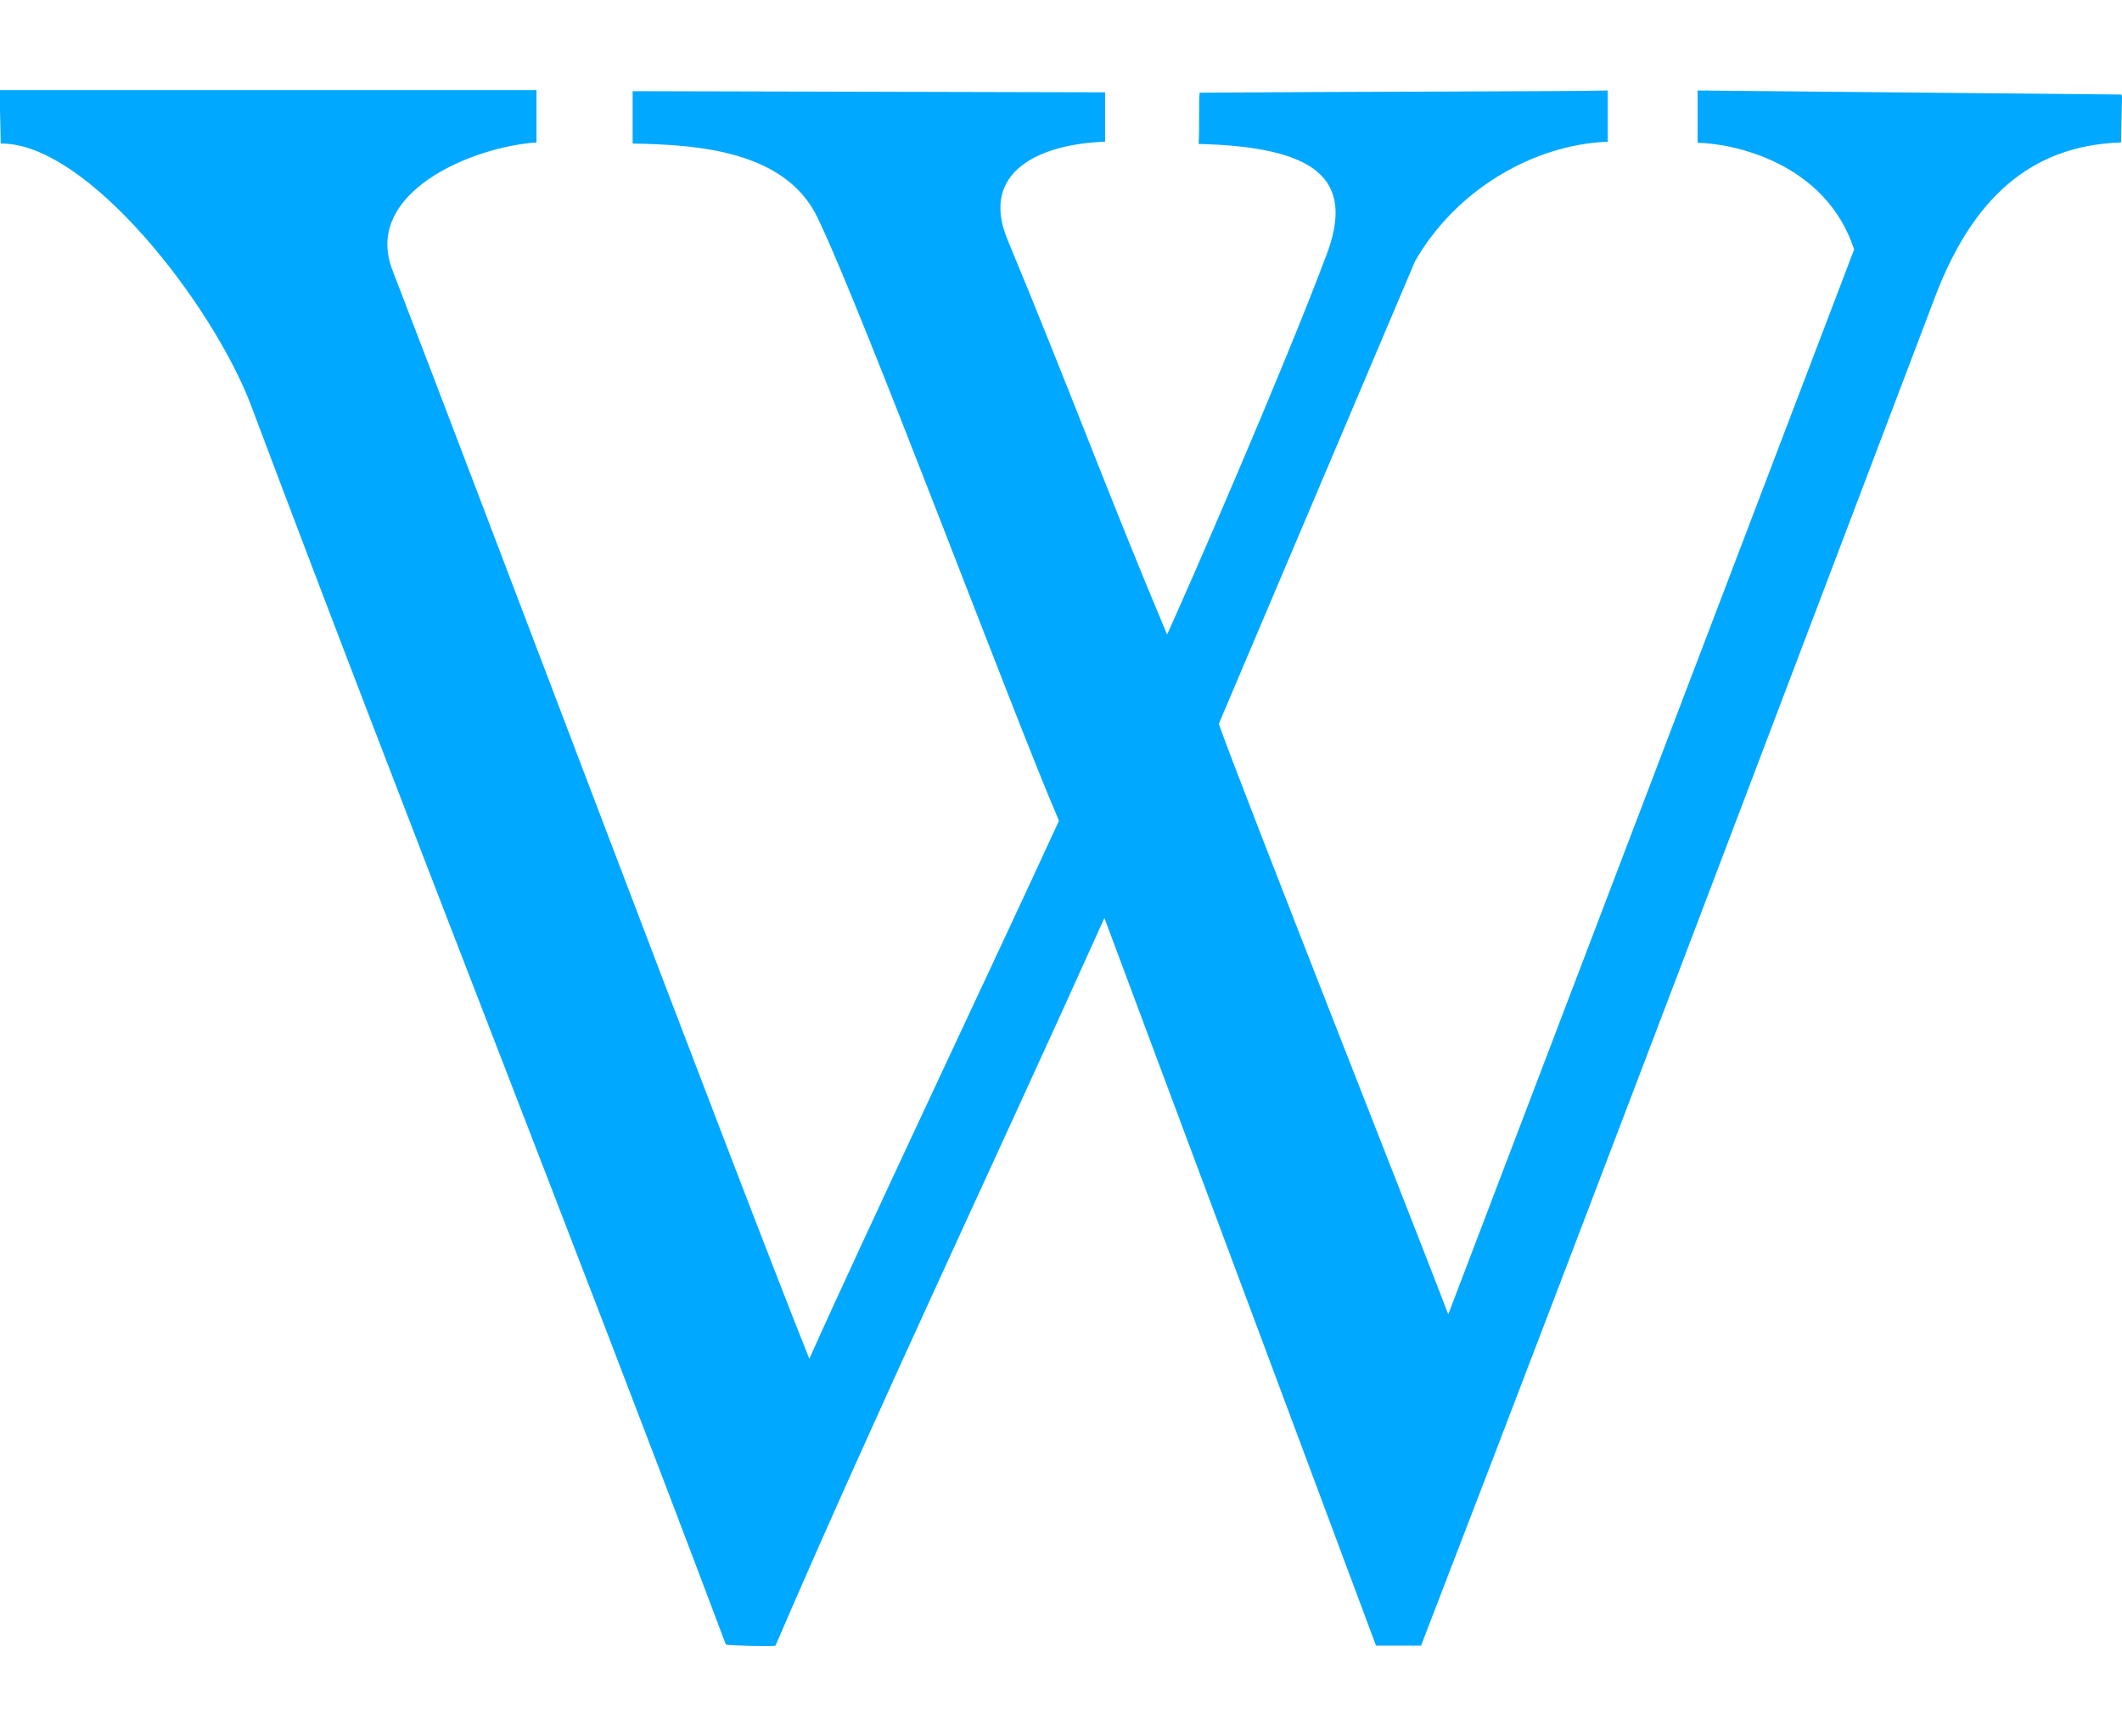 <svg width="22" height="18" viewBox="0 0 22 18" fill="none" xmlns="http://www.w3.org/2000/svg">
<path d="M22 1L21.99 1.477C21.024 1.508 20.443 2.094 20.072 3.051C19.212 5.309 16.521 12.426 14.733 17.059H14.266L11.45 9.516C10.333 12 9.102 14.594 8.04 17.059C8.03 17.07 7.525 17.059 7.525 17.047C5.912 12.762 4.221 8.508 2.606 4.211C2.214 3.168 0.908 1.477 0.007 1.488C0.007 1.367 -0.003 1.098 -0.003 0.934H5.562V1.477C4.902 1.52 3.747 1.996 4.073 2.812C4.826 4.754 7.635 12.199 8.391 14.086C8.907 12.926 10.378 9.82 10.979 8.508C10.502 7.402 8.965 3.277 8.477 2.258C8.143 1.562 7.236 1.5 6.559 1.488V0.945L11.457 0.957V1.469C10.79 1.492 10.148 1.773 10.447 2.488C11.096 4.051 11.498 5.148 12.1 6.578C12.293 6.156 13.293 3.867 13.753 2.641C14.059 1.836 13.619 1.523 12.427 1.492C12.437 1.352 12.427 1.09 12.437 0.961C13.963 0.949 16.256 0.949 16.668 0.938V1.469C15.895 1.5 15.094 1.969 14.671 2.707L12.636 7.504C12.856 8.133 14.812 13.082 15.015 13.625L19.223 2.586C18.927 1.684 17.971 1.488 17.6 1.48V0.938L21.993 0.98L22 1Z" fill="#00A8FF"/>
</svg>
